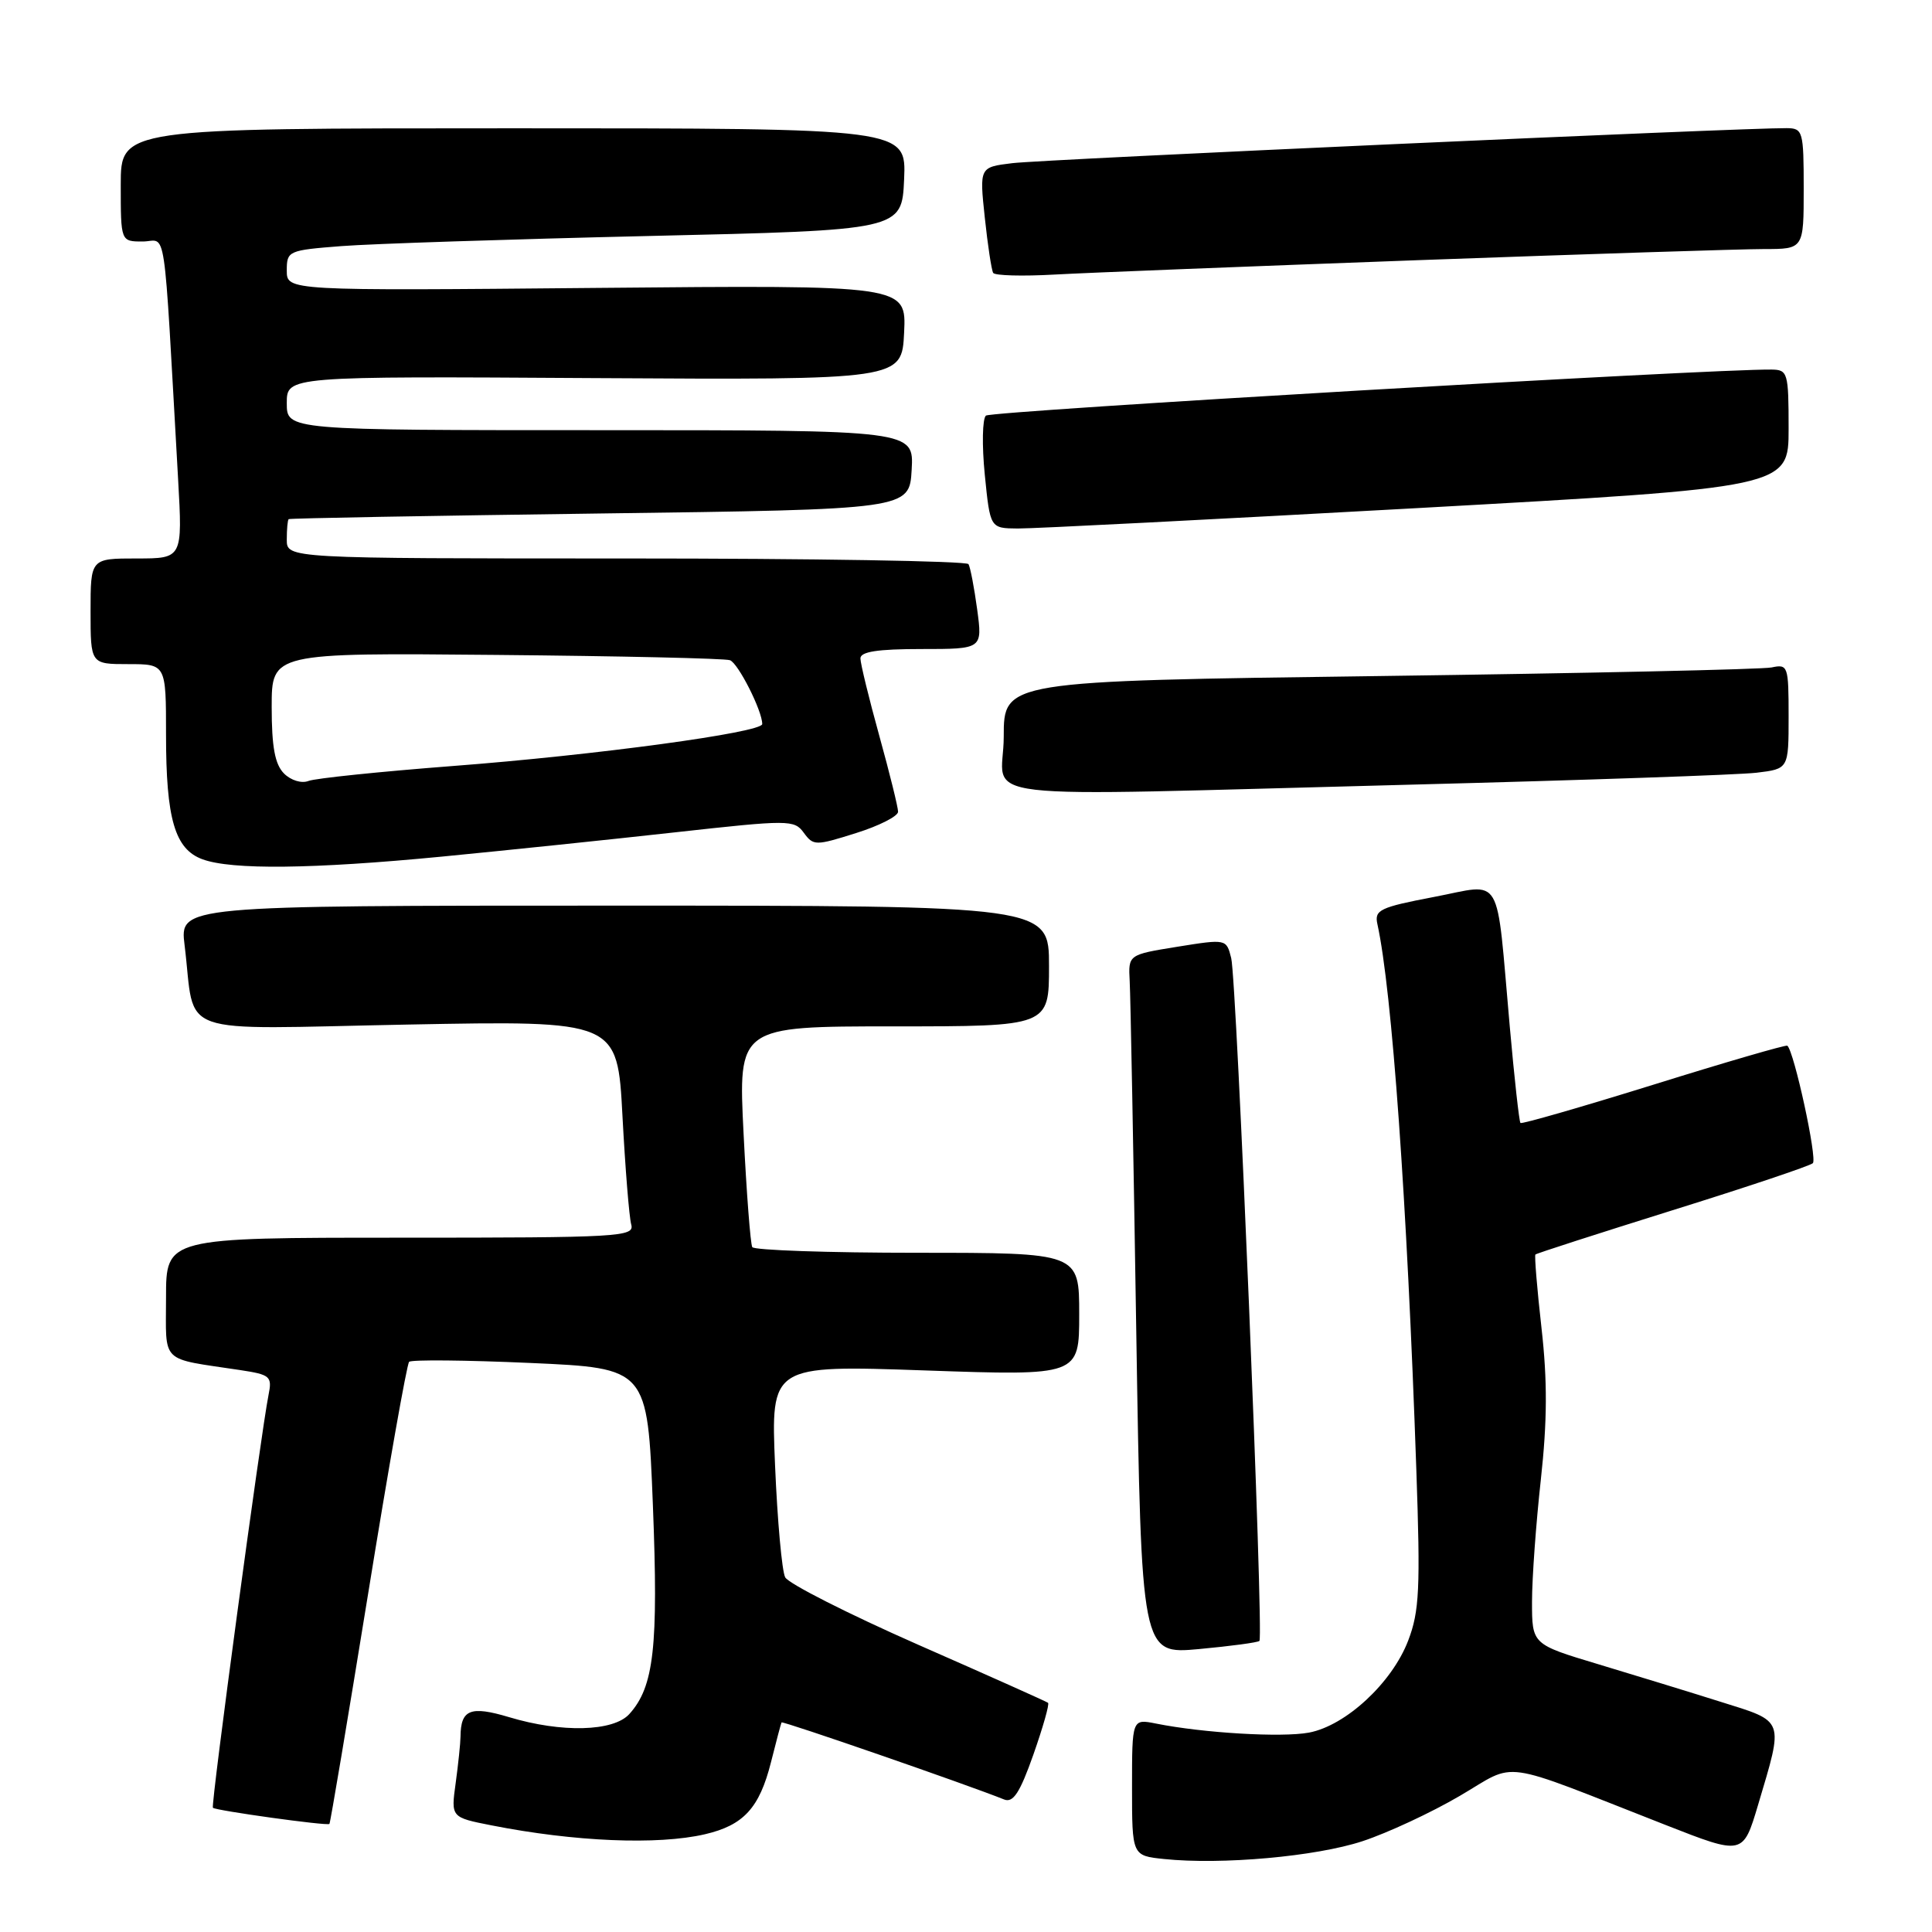 <?xml version="1.0" encoding="UTF-8" standalone="no"?>
<!DOCTYPE svg PUBLIC "-//W3C//DTD SVG 1.1//EN" "http://www.w3.org/Graphics/SVG/1.1/DTD/svg11.dtd" >
<svg xmlns="http://www.w3.org/2000/svg" xmlns:xlink="http://www.w3.org/1999/xlink" version="1.1" viewBox="0 0 256 256">
 <g >
 <path fill="currentColor"
d=" M 180.53 243.97 C 183.85 242.88 189.65 240.18 193.42 237.97 C 201.21 233.42 198.16 232.99 220.73 241.83 C 230.96 245.84 230.96 245.84 232.95 239.17 C 236.37 227.67 236.56 228.18 228.00 225.50 C 223.88 224.20 216.56 221.96 211.75 220.51 C 203.00 217.88 203.00 217.88 203.00 212.24 C 203.00 209.13 203.53 201.85 204.17 196.05 C 205.02 188.31 205.05 182.97 204.26 176.00 C 203.67 170.78 203.31 166.38 203.45 166.23 C 203.59 166.08 211.76 163.45 221.60 160.37 C 231.45 157.30 239.82 154.49 240.21 154.13 C 240.83 153.57 237.72 139.27 236.83 138.56 C 236.65 138.42 228.69 140.73 219.14 143.71 C 209.59 146.68 201.64 148.97 201.47 148.80 C 201.30 148.64 200.66 142.87 200.05 136.00 C 198.20 115.25 199.28 117.09 190.01 118.85 C 182.84 120.22 182.10 120.57 182.51 122.44 C 184.45 131.26 186.44 159.15 187.67 194.71 C 188.22 210.49 188.08 213.51 186.59 217.39 C 184.46 222.97 178.33 228.66 173.44 229.58 C 169.84 230.25 159.45 229.64 153.17 228.38 C 150.00 227.75 150.00 227.75 150.00 236.82 C 150.00 245.89 150.00 245.89 154.25 246.33 C 161.85 247.12 174.36 246.00 180.53 243.97 Z  M 93.40 243.05 C 98.53 241.86 100.63 239.57 102.16 233.50 C 102.85 230.75 103.48 228.38 103.56 228.23 C 103.68 228.00 128.24 236.50 133.05 238.44 C 134.25 238.92 135.14 237.56 136.93 232.49 C 138.20 228.87 139.08 225.79 138.87 225.63 C 138.67 225.47 130.92 222.00 121.65 217.93 C 112.39 213.85 104.46 209.83 104.04 209.00 C 103.61 208.18 103.01 201.51 102.70 194.19 C 102.14 180.88 102.14 180.88 122.57 181.59 C 143.00 182.30 143.00 182.30 143.00 174.15 C 143.00 166.00 143.00 166.00 121.56 166.00 C 109.77 166.00 99.92 165.66 99.68 165.25 C 99.44 164.84 98.92 158.09 98.53 150.25 C 97.81 136.00 97.81 136.00 118.41 136.00 C 139.00 136.00 139.00 136.00 139.00 128.00 C 139.00 120.00 139.00 120.00 81.41 120.00 C 23.81 120.00 23.81 120.00 24.46 125.25 C 25.98 137.57 22.57 136.36 54.02 135.76 C 81.81 135.23 81.81 135.23 82.48 147.87 C 82.85 154.82 83.37 161.29 83.64 162.25 C 84.10 163.89 82.18 164.00 53.07 164.00 C 22.00 164.00 22.00 164.00 22.00 171.92 C 22.00 180.82 21.08 179.92 31.81 181.54 C 35.83 182.15 36.08 182.37 35.58 184.85 C 34.58 189.83 27.91 239.25 28.21 239.54 C 28.58 239.91 43.37 241.97 43.65 241.68 C 43.77 241.57 46.07 227.86 48.77 211.23 C 51.46 194.60 53.91 180.75 54.21 180.45 C 54.51 180.15 61.74 180.22 70.28 180.60 C 85.79 181.29 85.79 181.29 86.51 199.41 C 87.25 218.26 86.66 223.50 83.39 227.12 C 81.28 229.45 74.42 229.63 67.45 227.53 C 62.33 226.00 61.05 226.51 61.02 230.11 C 61.01 231.00 60.72 233.77 60.38 236.26 C 59.75 240.81 59.75 240.81 65.13 241.87 C 76.14 244.04 87.15 244.50 93.40 243.05 Z  M 166.88 217.43 C 167.47 216.88 163.87 129.85 163.14 126.95 C 162.50 124.41 162.49 124.41 156.00 125.45 C 149.50 126.50 149.50 126.50 149.69 130.00 C 149.80 131.93 150.19 152.79 150.56 176.36 C 151.24 219.21 151.24 219.21 158.87 218.51 C 163.07 218.12 166.67 217.64 166.88 217.43 Z  M 58.50 113.51 C 66.75 112.71 80.63 111.27 89.35 110.30 C 104.59 108.61 105.24 108.61 106.51 110.35 C 107.78 112.08 108.06 112.08 113.42 110.39 C 116.49 109.43 119.00 108.15 119.00 107.56 C 119.00 106.97 117.88 102.44 116.51 97.49 C 115.14 92.55 114.02 87.94 114.01 87.25 C 114.00 86.35 116.28 86.00 122.09 86.00 C 130.19 86.00 130.19 86.00 129.48 80.75 C 129.09 77.86 128.57 75.16 128.33 74.75 C 128.08 74.34 107.66 74.00 82.94 74.00 C 38.00 74.00 38.00 74.00 38.00 71.50 C 38.00 70.12 38.11 68.91 38.25 68.79 C 38.39 68.67 56.95 68.34 79.50 68.04 C 120.50 67.50 120.50 67.50 120.80 62.25 C 121.10 57.00 121.10 57.00 79.55 57.00 C 38.00 57.00 38.00 57.00 38.00 53.42 C 38.00 49.85 38.00 49.85 78.75 50.10 C 119.50 50.34 119.50 50.34 119.80 44.06 C 120.10 37.77 120.10 37.77 79.05 38.15 C 38.00 38.53 38.00 38.53 38.00 35.85 C 38.00 33.24 38.19 33.16 45.25 32.61 C 49.24 32.30 67.57 31.70 86.00 31.27 C 119.50 30.50 119.50 30.50 119.80 23.75 C 120.09 17.00 120.09 17.00 68.05 17.00 C 16.00 17.00 16.00 17.00 16.00 24.50 C 16.00 32.00 16.00 32.00 18.90 32.00 C 22.15 32.00 21.60 28.28 23.60 63.50 C 24.19 74.00 24.19 74.00 18.10 74.00 C 12.00 74.00 12.00 74.00 12.00 81.00 C 12.00 88.00 12.00 88.00 17.00 88.00 C 22.00 88.00 22.00 88.00 22.00 97.35 C 22.00 108.53 23.17 112.52 26.83 113.86 C 30.70 115.28 41.40 115.16 58.50 113.51 Z  M 187.00 103.97 C 209.82 103.38 230.41 102.67 232.75 102.39 C 237.00 101.88 237.00 101.88 237.00 94.92 C 237.00 88.23 236.91 87.98 234.75 88.44 C 233.51 88.70 210.11 89.21 182.75 89.58 C 133.00 90.24 133.00 90.24 133.00 97.62 C 133.00 106.33 126.21 105.53 187.00 103.97 Z  M 187.75 67.33 C 237.00 64.59 237.00 64.59 237.00 56.80 C 237.00 49.39 236.89 49.00 234.75 48.97 C 226.96 48.86 131.34 54.46 130.64 55.07 C 130.17 55.48 130.10 59.01 130.49 62.91 C 131.20 70.00 131.20 70.00 134.85 70.03 C 136.86 70.05 160.66 68.83 187.75 67.33 Z  M 188.00 34.47 C 210.28 33.66 230.86 33.00 233.75 33.00 C 239.00 33.00 239.00 33.00 239.00 25.00 C 239.00 17.38 238.89 17.00 236.75 16.98 C 231.26 16.92 138.05 21.13 134.14 21.62 C 129.78 22.15 129.78 22.15 130.49 28.83 C 130.88 32.50 131.38 35.79 131.60 36.16 C 131.82 36.52 135.49 36.62 139.75 36.38 C 144.01 36.14 165.72 35.29 188.00 34.47 Z  M 37.63 102.49 C 36.43 101.28 36.00 98.98 36.00 93.68 C 36.00 86.50 36.00 86.50 65.75 86.78 C 82.11 86.93 96.05 87.24 96.72 87.48 C 97.81 87.87 101.00 94.17 101.00 95.94 C 101.00 97.06 78.89 100.06 60.00 101.50 C 50.38 102.24 41.77 103.13 40.88 103.48 C 39.96 103.84 38.55 103.41 37.63 102.49 Z "/>
</g>
</svg>